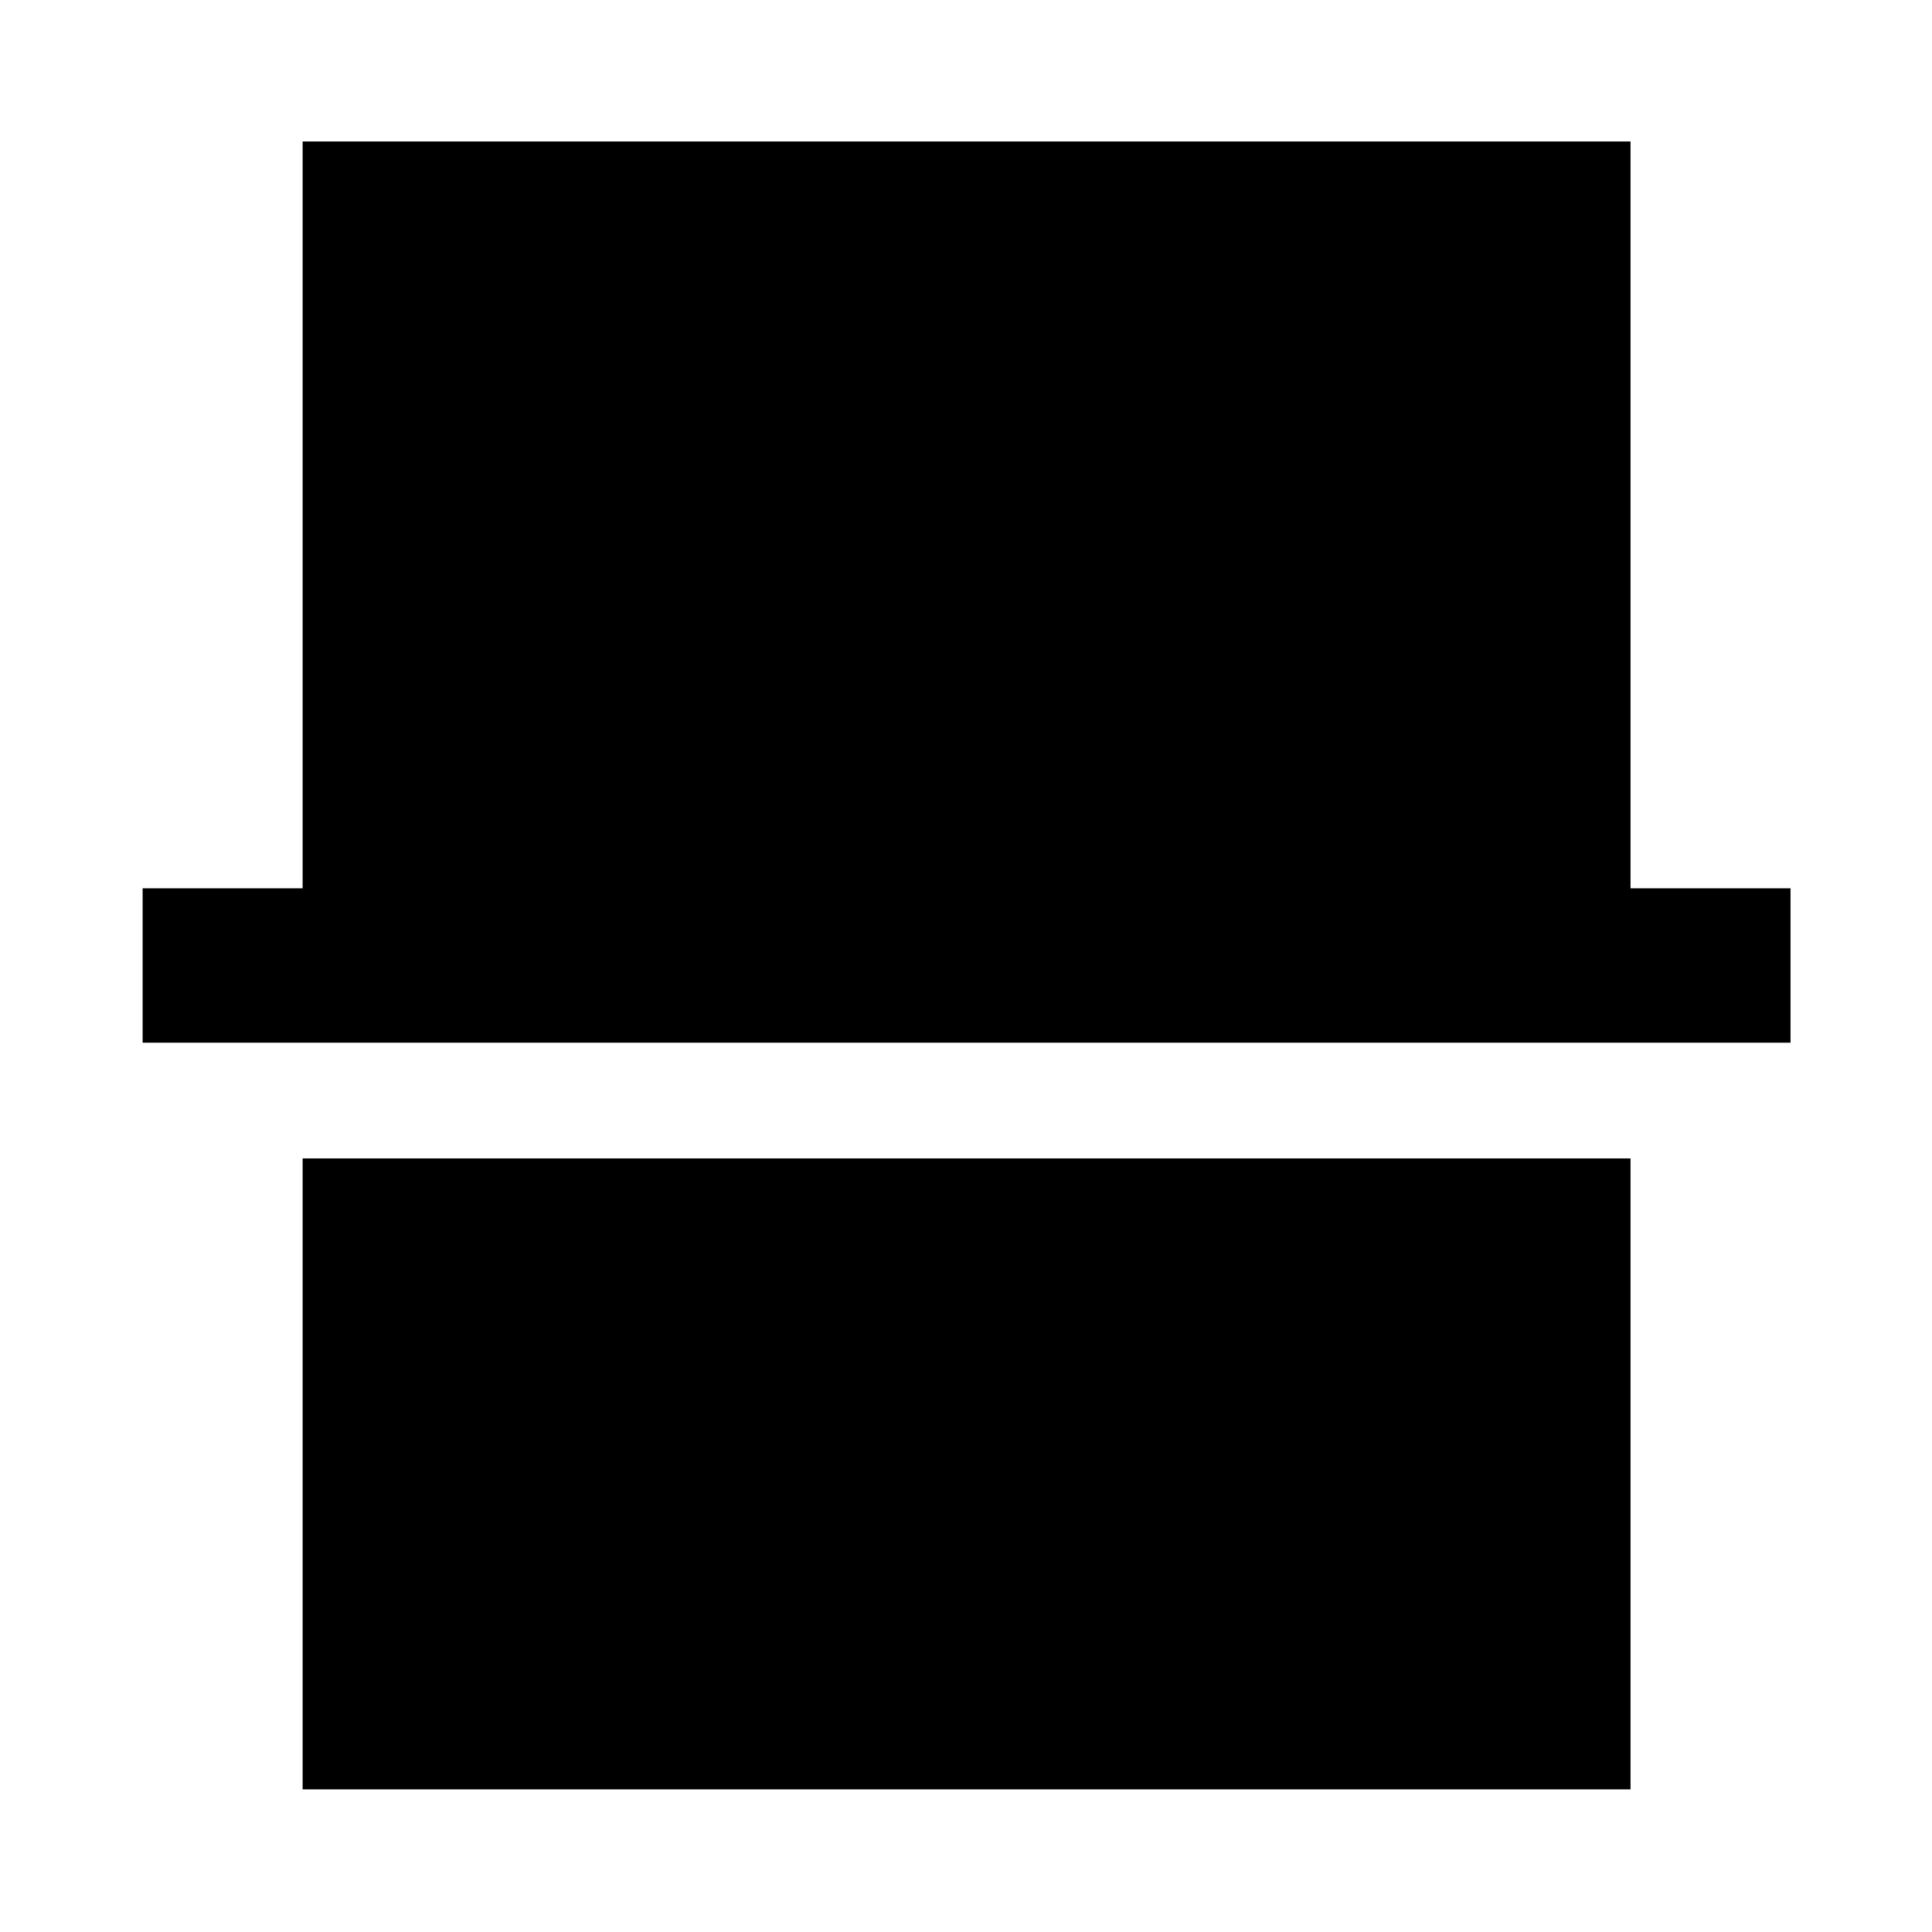 <svg xmlns="http://www.w3.org/2000/svg" height="48" viewBox="0 -960 960 960" width="48"><path d="M150.37-70.87v-313.52H810.2v313.52H150.37Zm-79.5-371.02v-76.72h79.5V-889.7H810.2v371.09h79.5v76.72H70.87Z"/></svg>